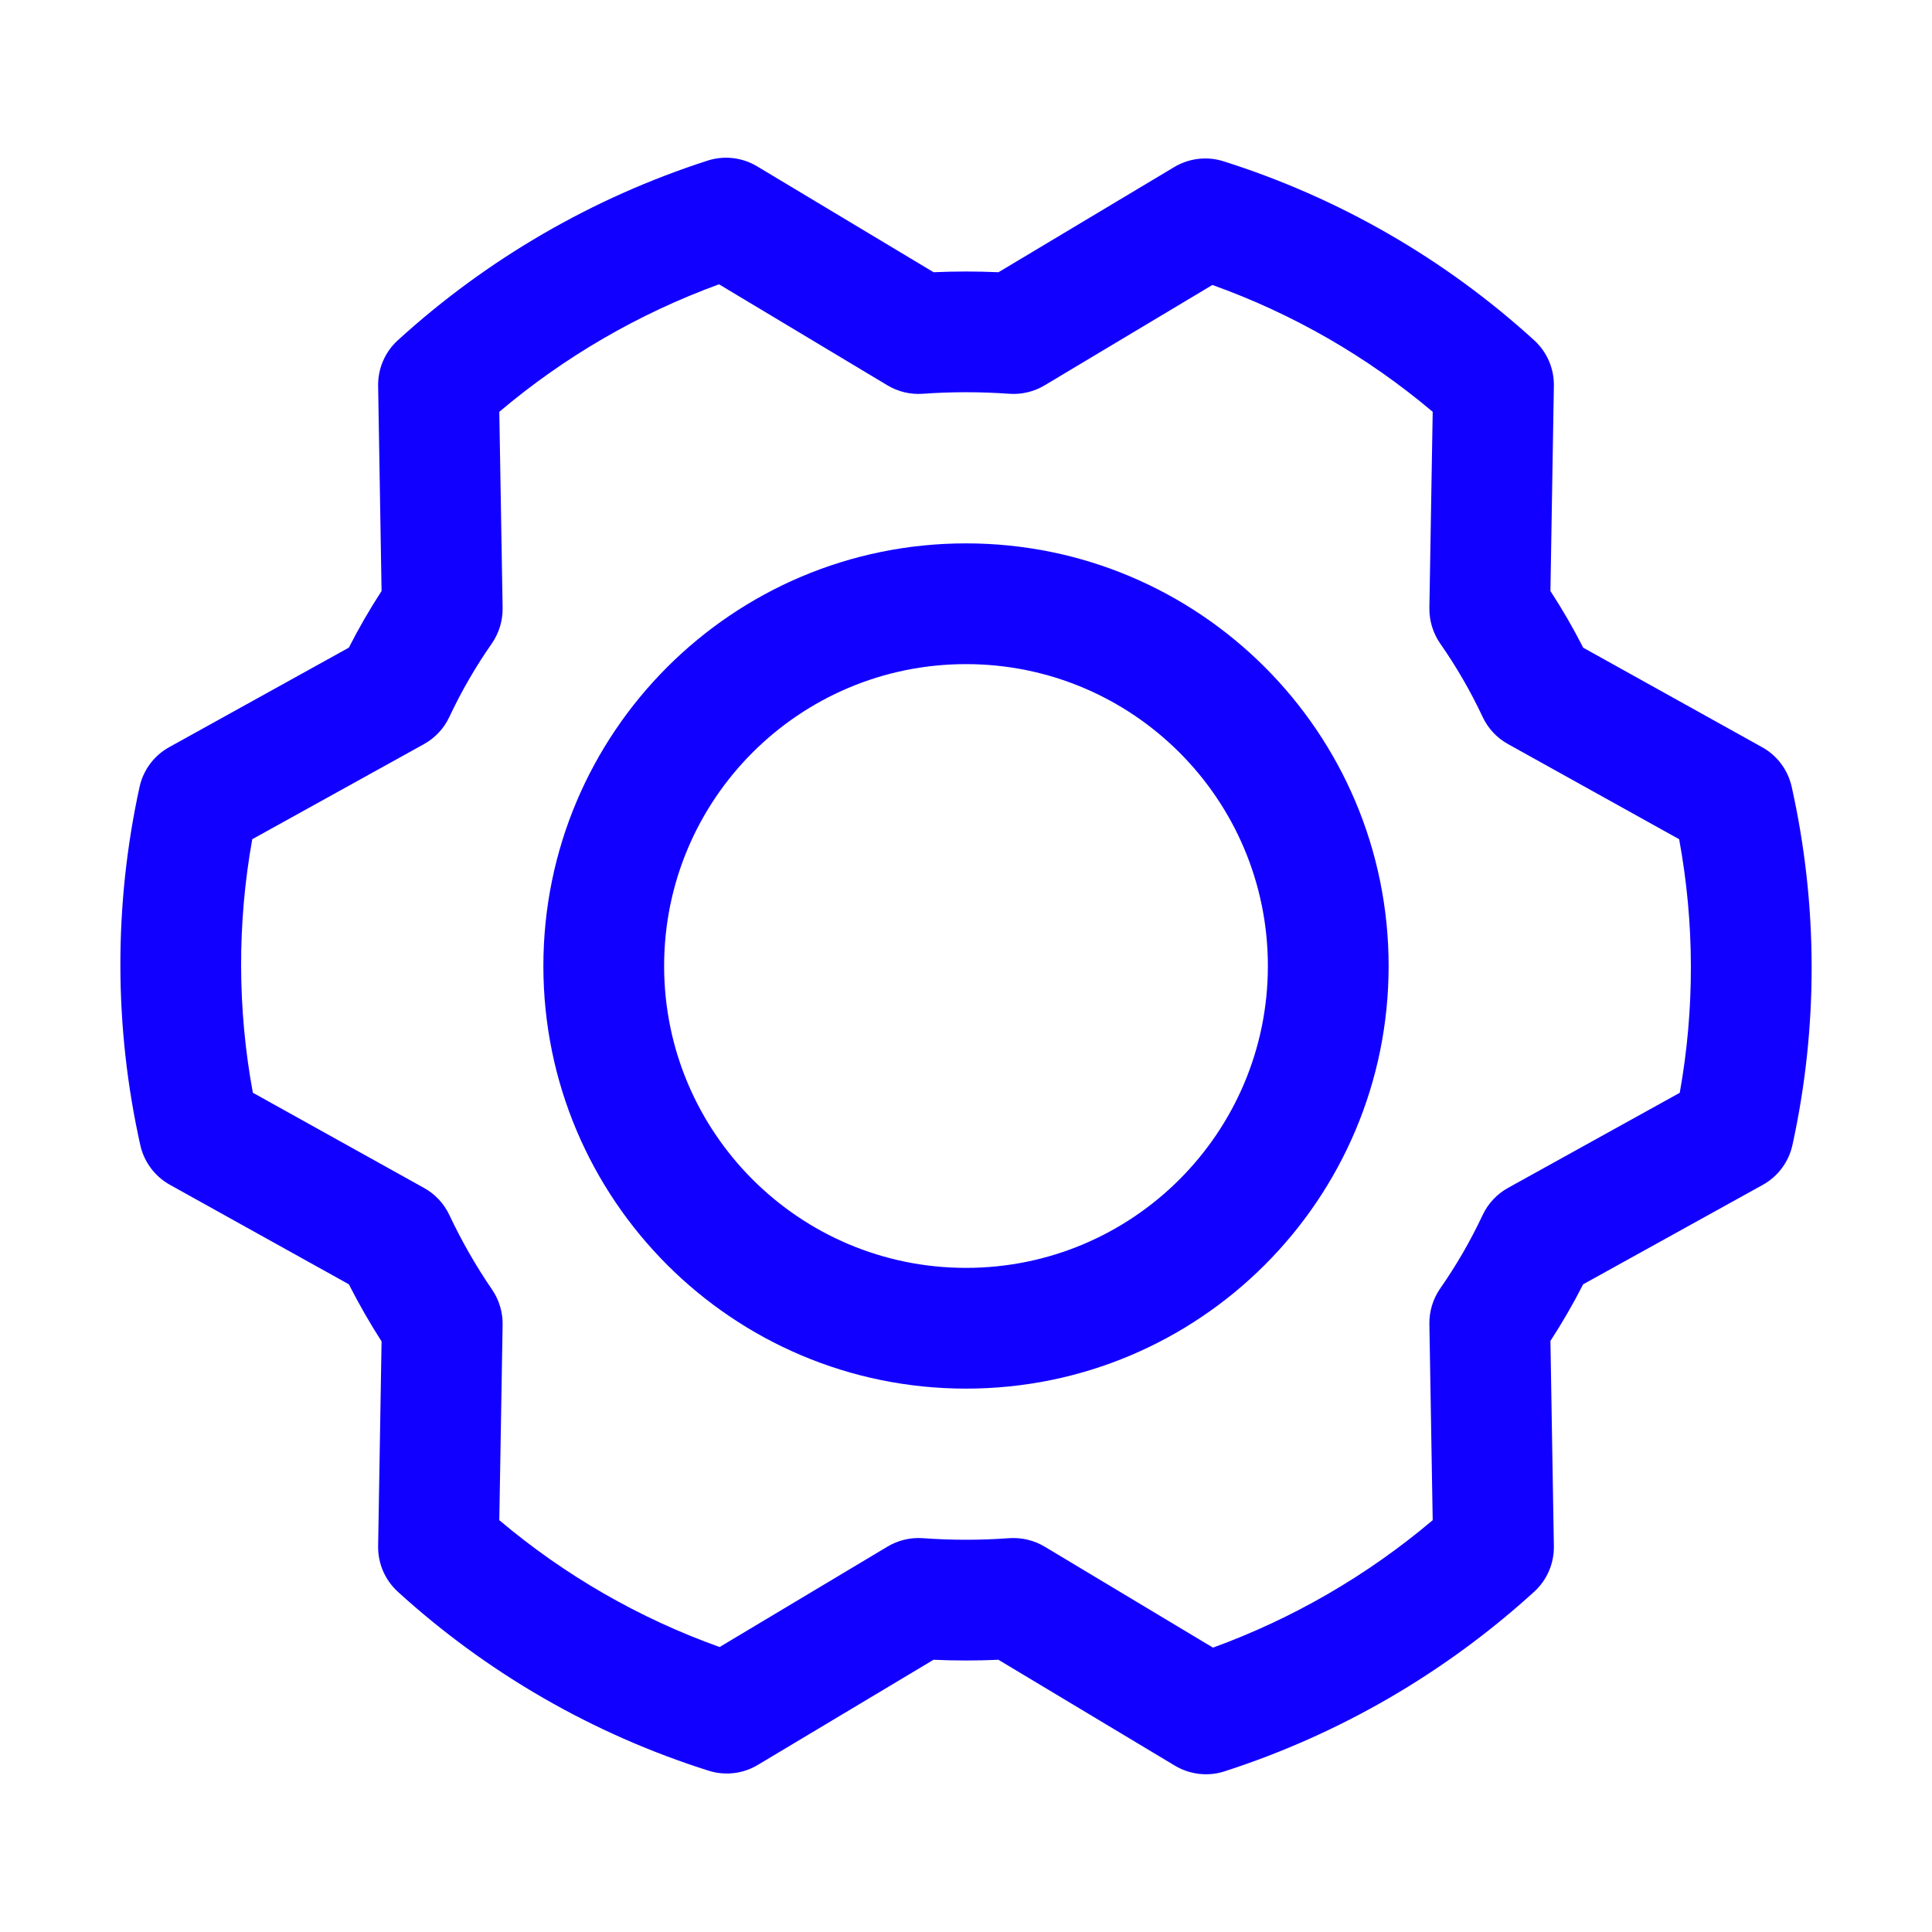 <svg width="32" height="32" viewBox="0 0 32 32" fill="none" xmlns="http://www.w3.org/2000/svg">
<path fill-rule="evenodd" clip-rule="evenodd" d="M11.718 2.661C11.992 2.572 12.292 2.606 12.54 2.755L15.463 4.509C15.821 4.493 16.18 4.493 16.538 4.509L19.449 2.767C19.695 2.62 19.991 2.585 20.264 2.671C22.174 3.275 23.93 4.286 25.411 5.636C25.623 5.829 25.742 6.104 25.737 6.392L25.68 9.789C25.878 10.093 26.059 10.406 26.223 10.728L29.186 12.376C29.436 12.514 29.614 12.753 29.676 13.032C30.112 14.985 30.117 17.009 29.689 18.963C29.628 19.244 29.449 19.485 29.197 19.625L26.222 21.272C26.058 21.594 25.877 21.907 25.68 22.21L25.737 25.608C25.742 25.895 25.623 26.171 25.411 26.364C23.933 27.71 22.185 28.725 20.282 29.339C20.008 29.428 19.708 29.393 19.46 29.245L16.537 27.491C16.179 27.507 15.82 27.507 15.462 27.491L12.551 29.233C12.306 29.38 12.009 29.415 11.736 29.328C9.826 28.725 8.07 27.713 6.589 26.364C6.377 26.171 6.258 25.895 6.263 25.608L6.32 22.218C6.124 21.912 5.943 21.596 5.778 21.272L2.814 19.624C2.565 19.485 2.386 19.246 2.324 18.968C1.888 17.015 1.884 14.991 2.311 13.036C2.372 12.755 2.551 12.514 2.803 12.375L5.778 10.727C5.942 10.405 6.123 10.092 6.32 9.789L6.263 6.392C6.258 6.104 6.377 5.829 6.589 5.636C8.067 4.289 9.815 3.275 11.718 2.661ZM8.27 6.821L8.325 10.07C8.328 10.281 8.265 10.487 8.145 10.66C7.877 11.044 7.642 11.45 7.443 11.874C7.354 12.065 7.206 12.223 7.022 12.325L4.178 13.9C3.929 15.289 3.932 16.712 4.188 18.099L7.023 19.676C7.206 19.777 7.353 19.934 7.442 20.123C7.645 20.554 7.882 20.968 8.151 21.361C8.268 21.532 8.328 21.735 8.325 21.942L8.27 25.179C9.351 26.092 10.587 26.804 11.919 27.28L14.699 25.617C14.875 25.511 15.079 25.463 15.284 25.477C15.761 25.512 16.239 25.512 16.716 25.477C16.921 25.463 17.126 25.512 17.302 25.617L20.091 27.29C21.419 26.806 22.651 26.092 23.73 25.179L23.675 21.929C23.672 21.719 23.735 21.512 23.855 21.34C24.123 20.956 24.358 20.549 24.557 20.125C24.646 19.935 24.794 19.777 24.978 19.675L27.822 18.1C28.071 16.711 28.068 15.288 27.812 13.9L24.977 12.324C24.793 12.222 24.646 12.065 24.557 11.874C24.358 11.45 24.123 11.044 23.855 10.66C23.735 10.487 23.672 10.281 23.675 10.07L23.73 6.821C22.649 5.908 21.413 5.196 20.081 4.72L17.301 6.383C17.125 6.488 16.921 6.537 16.716 6.522C16.239 6.488 15.761 6.488 15.284 6.522C15.079 6.537 14.874 6.488 14.698 6.382L11.909 4.709C10.582 5.193 9.349 5.908 8.27 6.821ZM16 11C13.239 11 11 13.238 11 16C11 18.761 13.239 21 16 21C18.762 21 21 18.761 21 16C21 13.238 18.762 11 16 11ZM9 16C9 12.134 12.134 9 16 9C19.866 9 23 12.134 23 16C23 19.866 19.866 23 16 23C12.134 23 9 19.866 9 16Z" fill="#1100FF"/>
</svg>
